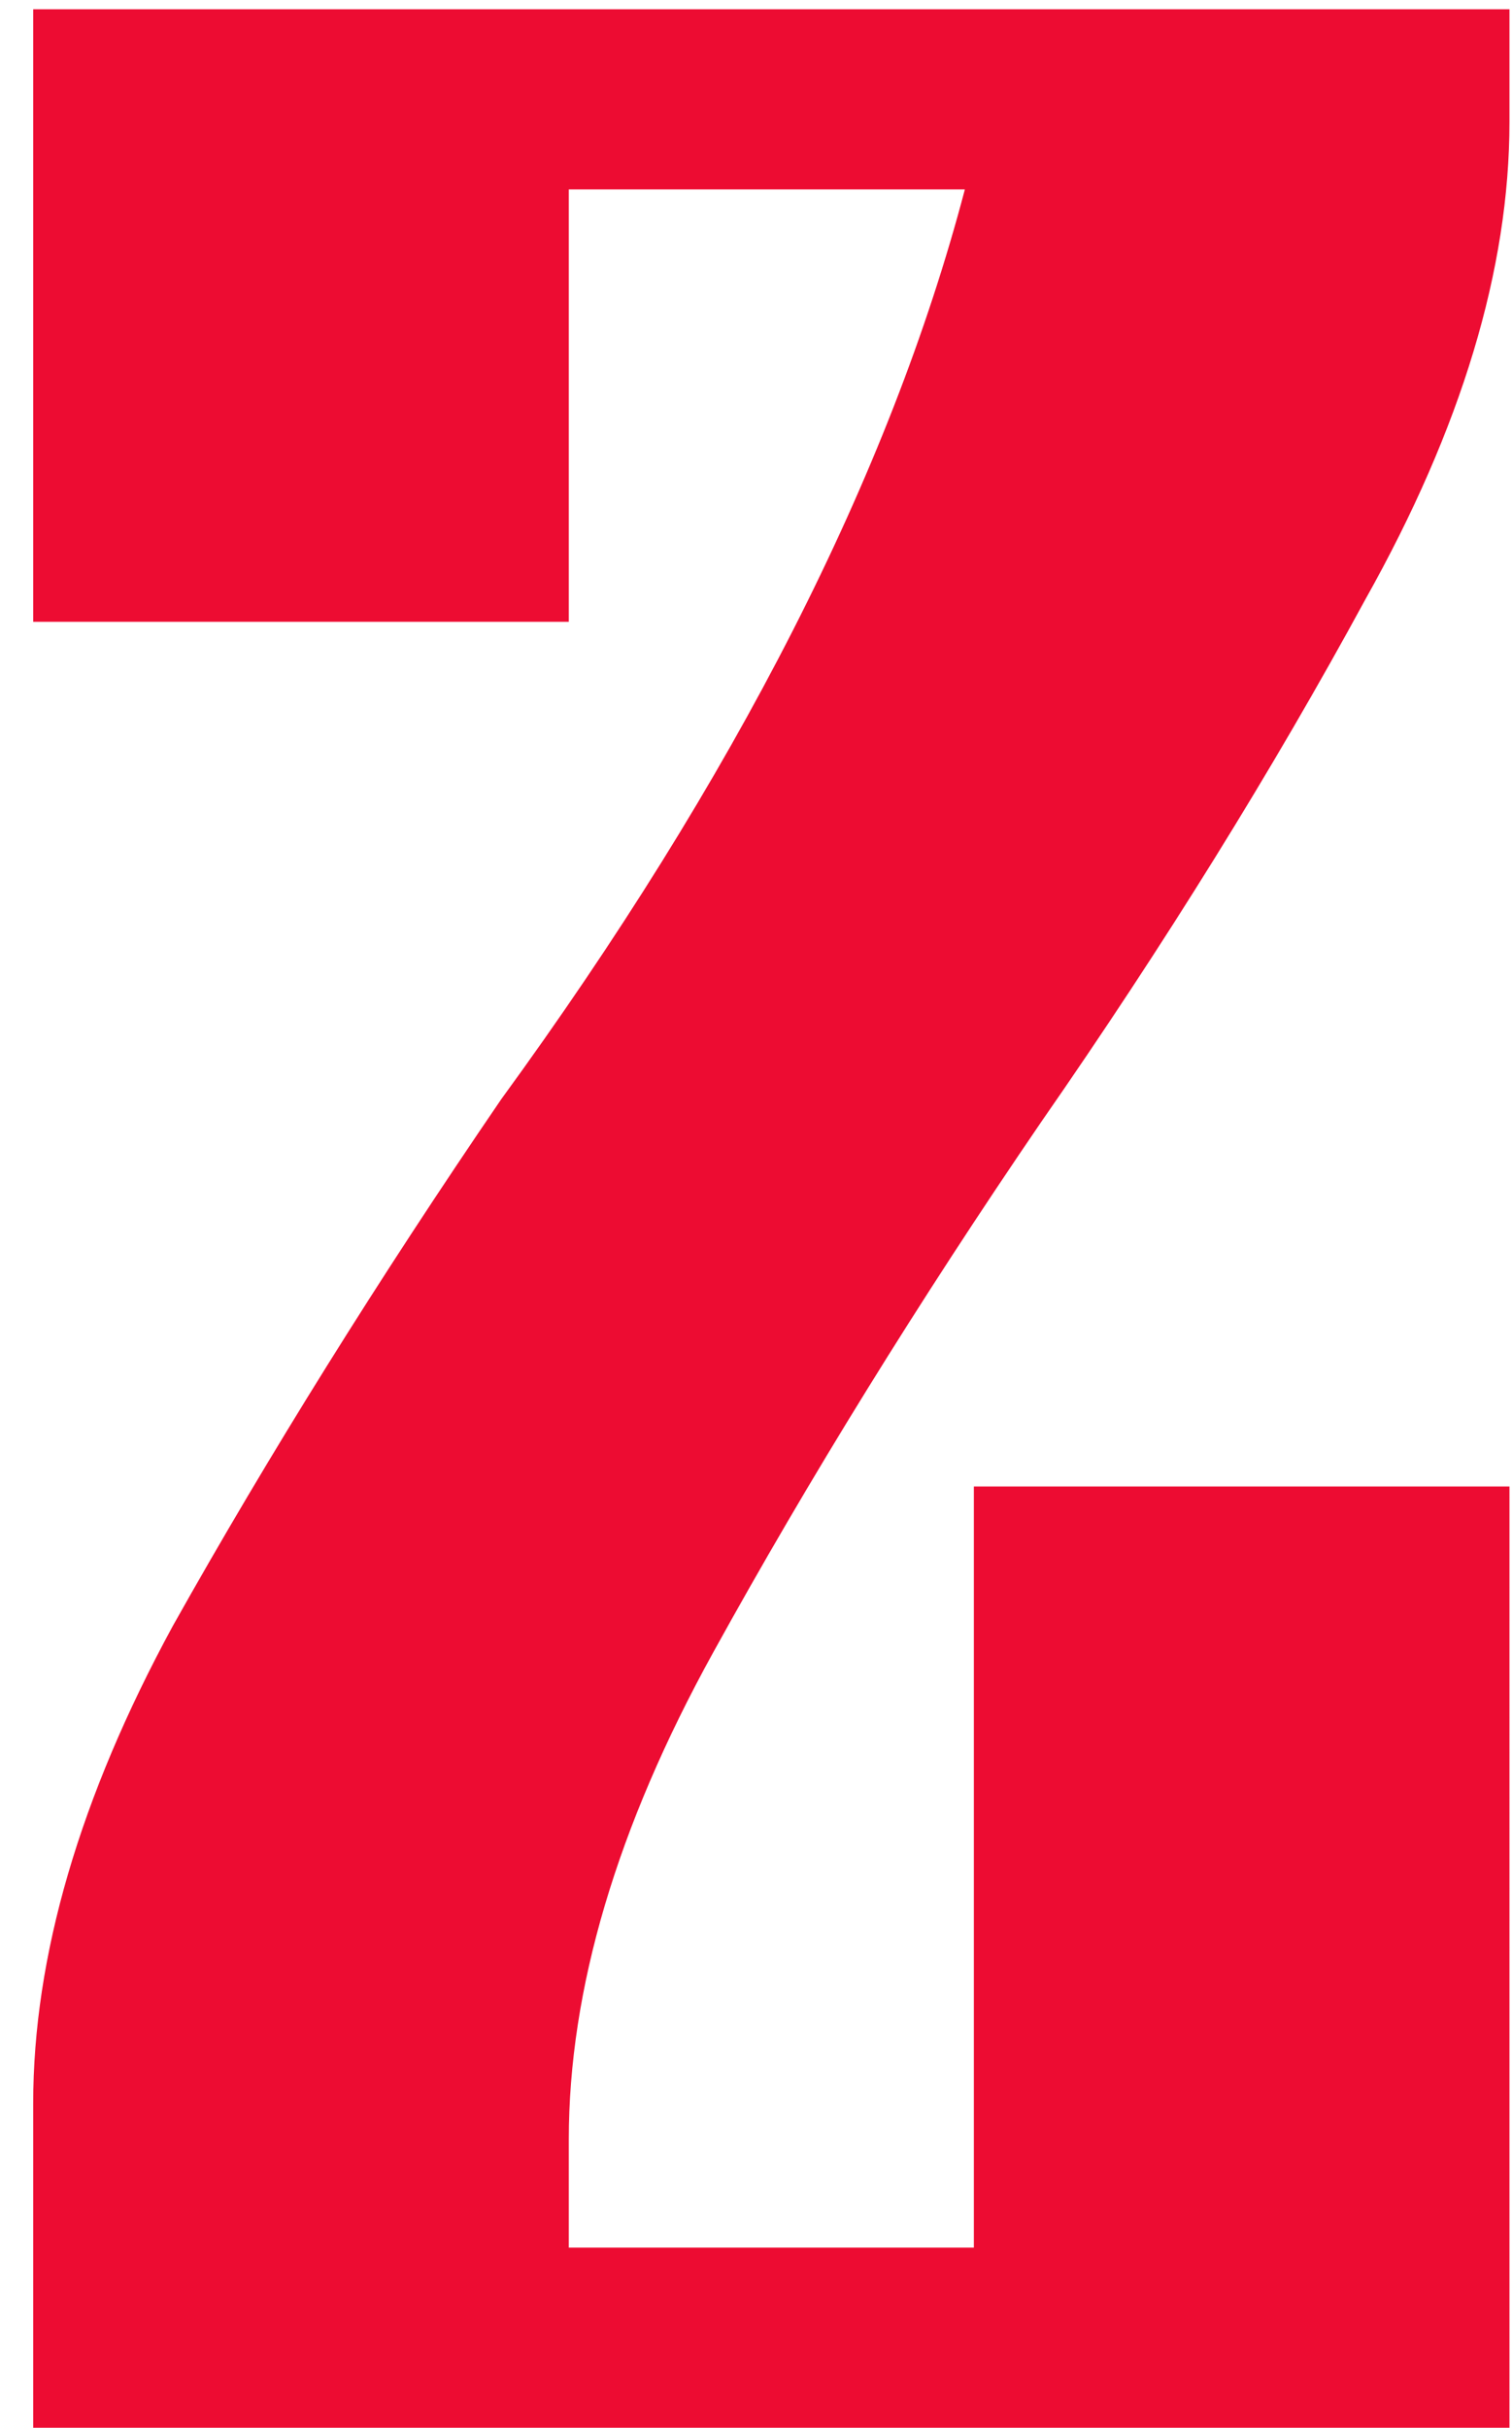 <svg width="43" height="69" viewBox="0 0 43 69" fill="none" xmlns="http://www.w3.org/2000/svg"><path d="M16.176 63.88h11.52V42.248h15.232V69H.944v-9.216c0-4.181 1.323-8.704 3.968-13.568 2.73-4.864 5.845-9.856 9.344-14.976 6.656-9.13 11.05-17.75 13.184-25.856H16.176v12.288H.944V.264h41.984v3.2c0 4.181-1.365 8.704-4.096 13.568-2.645 4.864-5.717 9.813-9.216 14.848-3.499 5.12-6.613 10.155-9.344 15.104-2.73 4.95-4.096 9.557-4.096 13.824v3.072z" fill="#ED0C32"/></svg>
